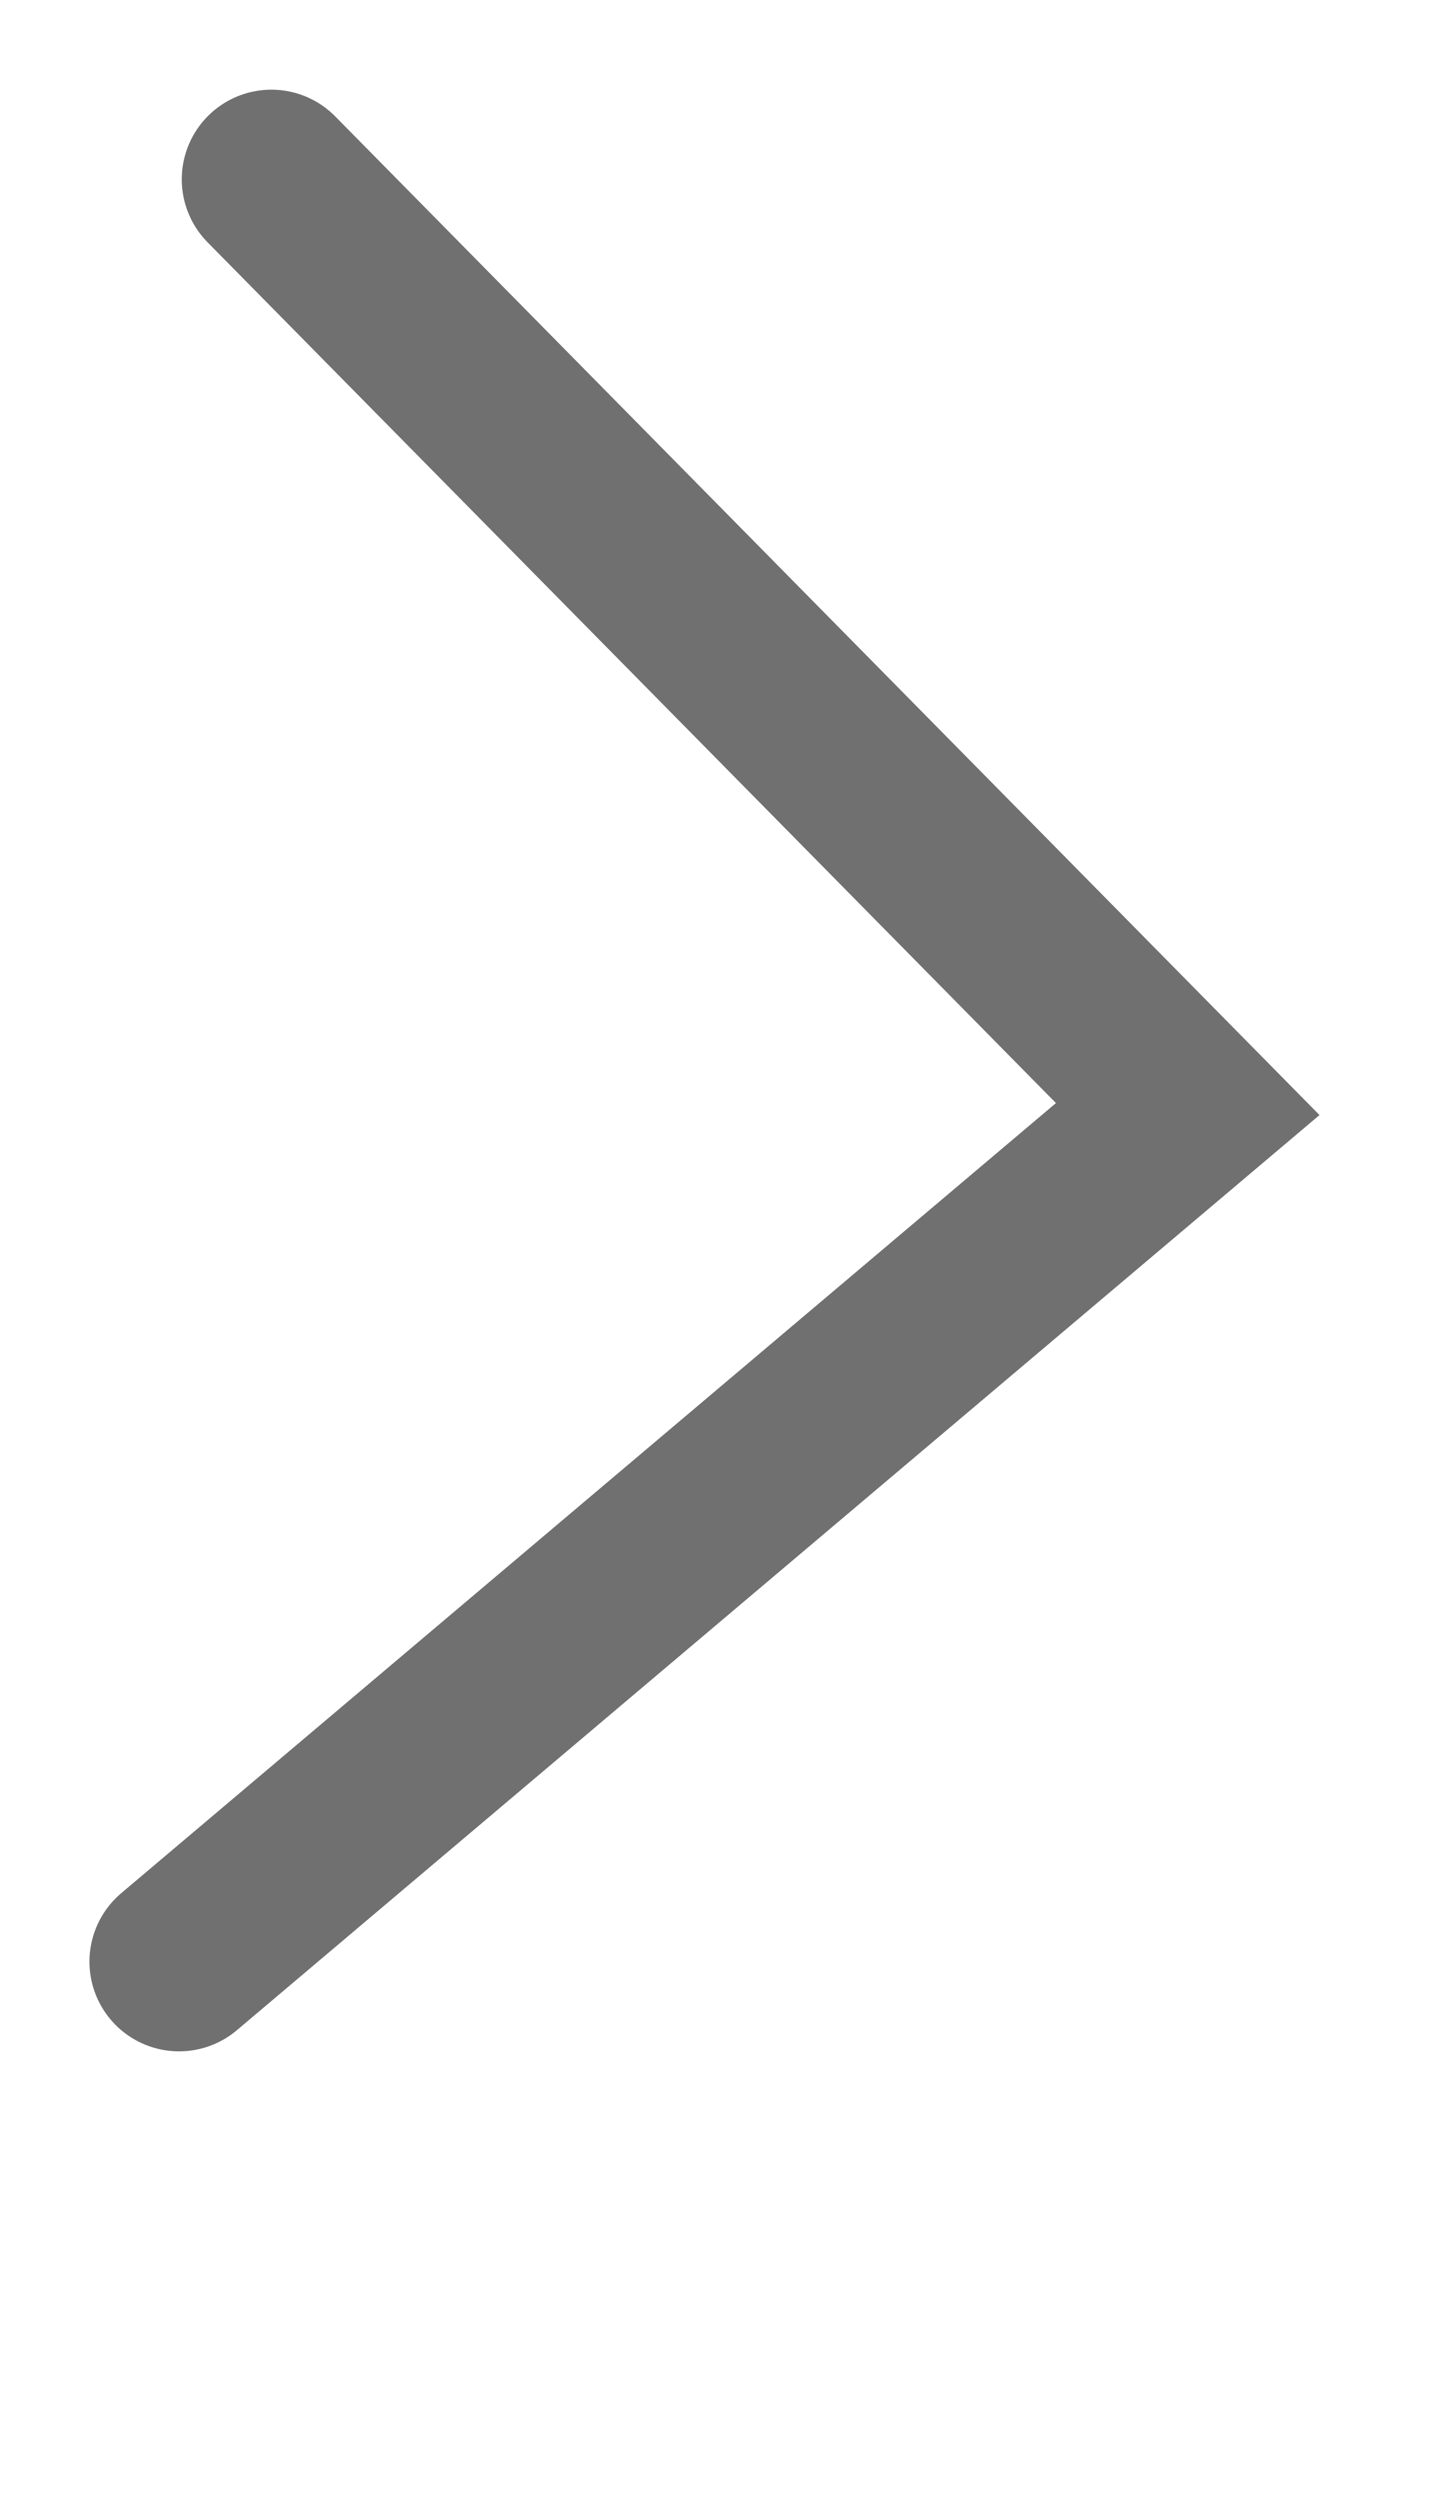 <svg xmlns="http://www.w3.org/2000/svg" xmlns:xlink="http://www.w3.org/1999/xlink" width="8.039" height="13.939" viewBox="0 0 8.039 13.939">
  <defs>
    <clipPath id="clip-path">
      <rect width="8.039" height="13.939" fill="none"/>
    </clipPath>
  </defs>
  <g id="组件_23_75" data-name="组件 23 – 75" clip-path="url(#clip-path)">
    <path id="路径_4612" data-name="路径 4612" d="M-743.086-20900.5l5.112,5.184-5.627,4.754" transform="translate(744.6 20901.5)" fill="none" stroke="#707070" stroke-linecap="round" stroke-width="1"/>
  </g>
</svg>
